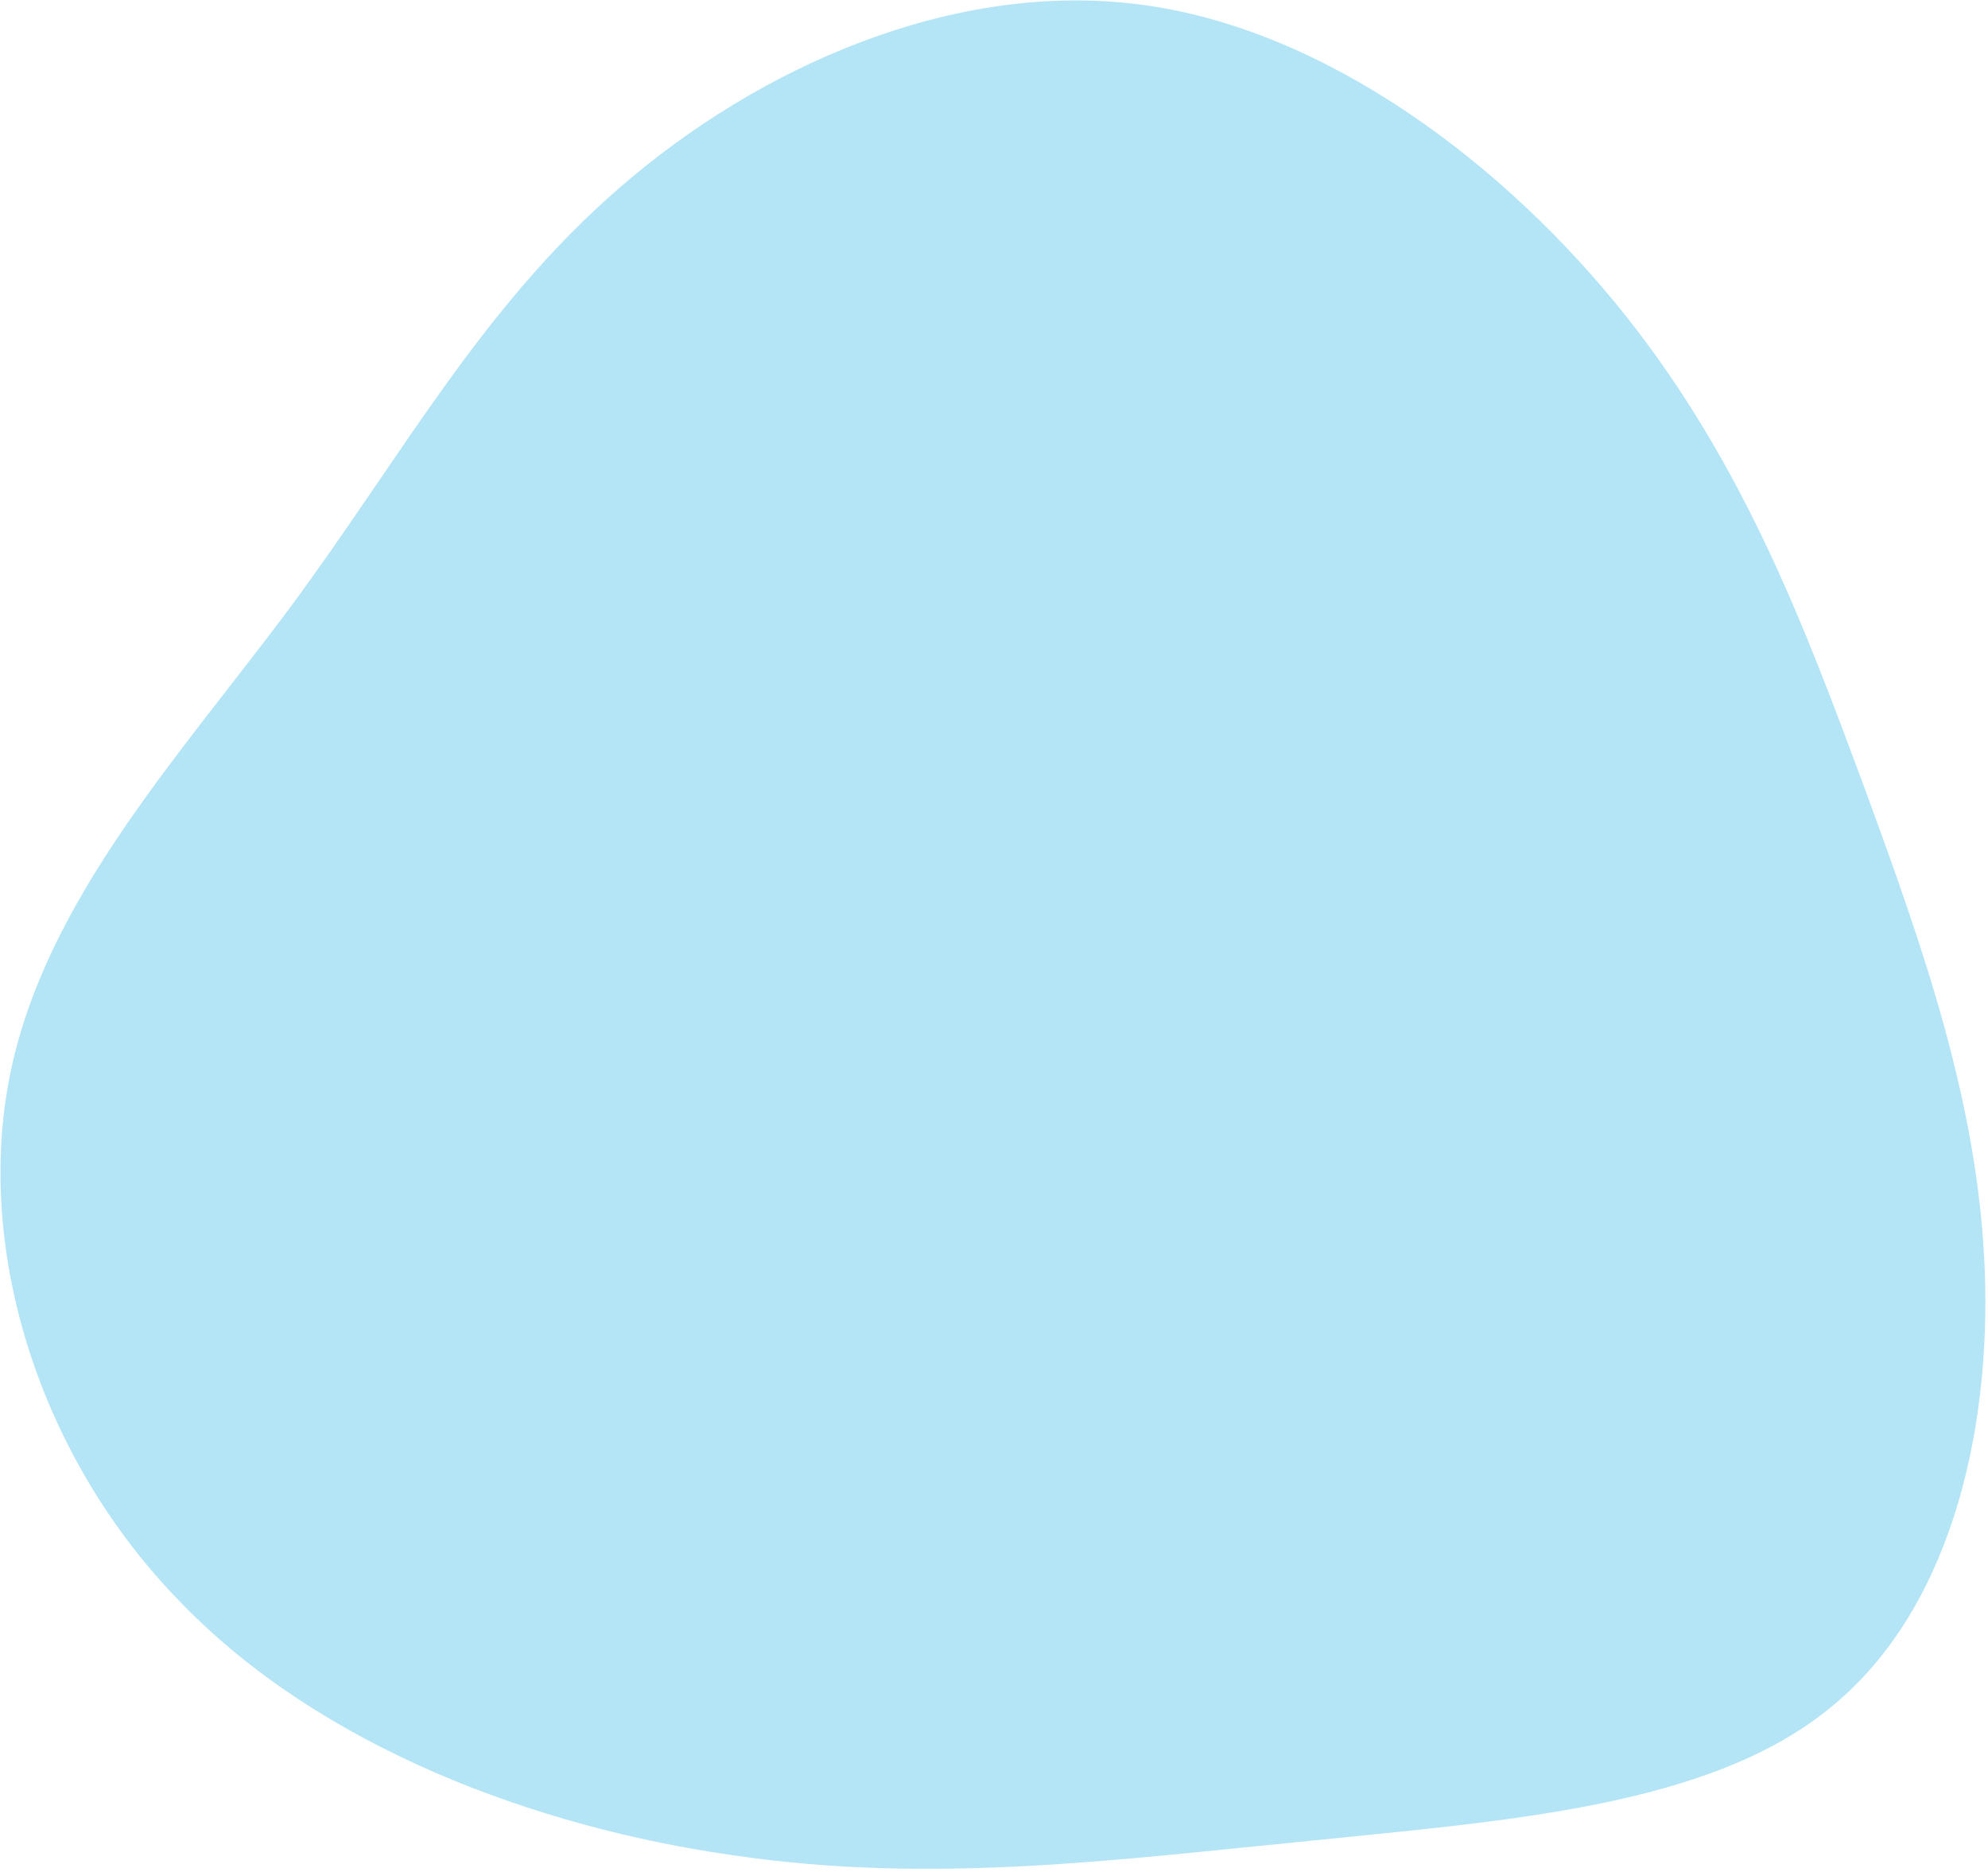 <svg width="598" height="563" viewBox="0 0 598 563" fill="none" xmlns="http://www.w3.org/2000/svg">
<path d="M54.371 481.991C11.975 438.742 -7.688 376.279 3.013 323.279C13.713 270.28 54.904 226.414 87.804 181.993C120.832 137.243 145.072 92.124 186.551 56.316C228.157 20.178 286.748 -5.991 343.012 1.374C398.906 8.595 452.843 49.492 488.903 94.833C524.963 140.173 543.274 189.628 560.984 237.336C578.566 285.374 595.051 331.852 597.012 381.799C598.973 431.746 586.283 485.49 549.58 514.442C513.247 543.536 452.53 547.694 394.519 553.655C336.635 559.286 280.96 566.905 220.996 558.111C160.905 549.646 96.271 525.426 54.371 481.991Z" fill="#B3E5F6"/>
</svg>
